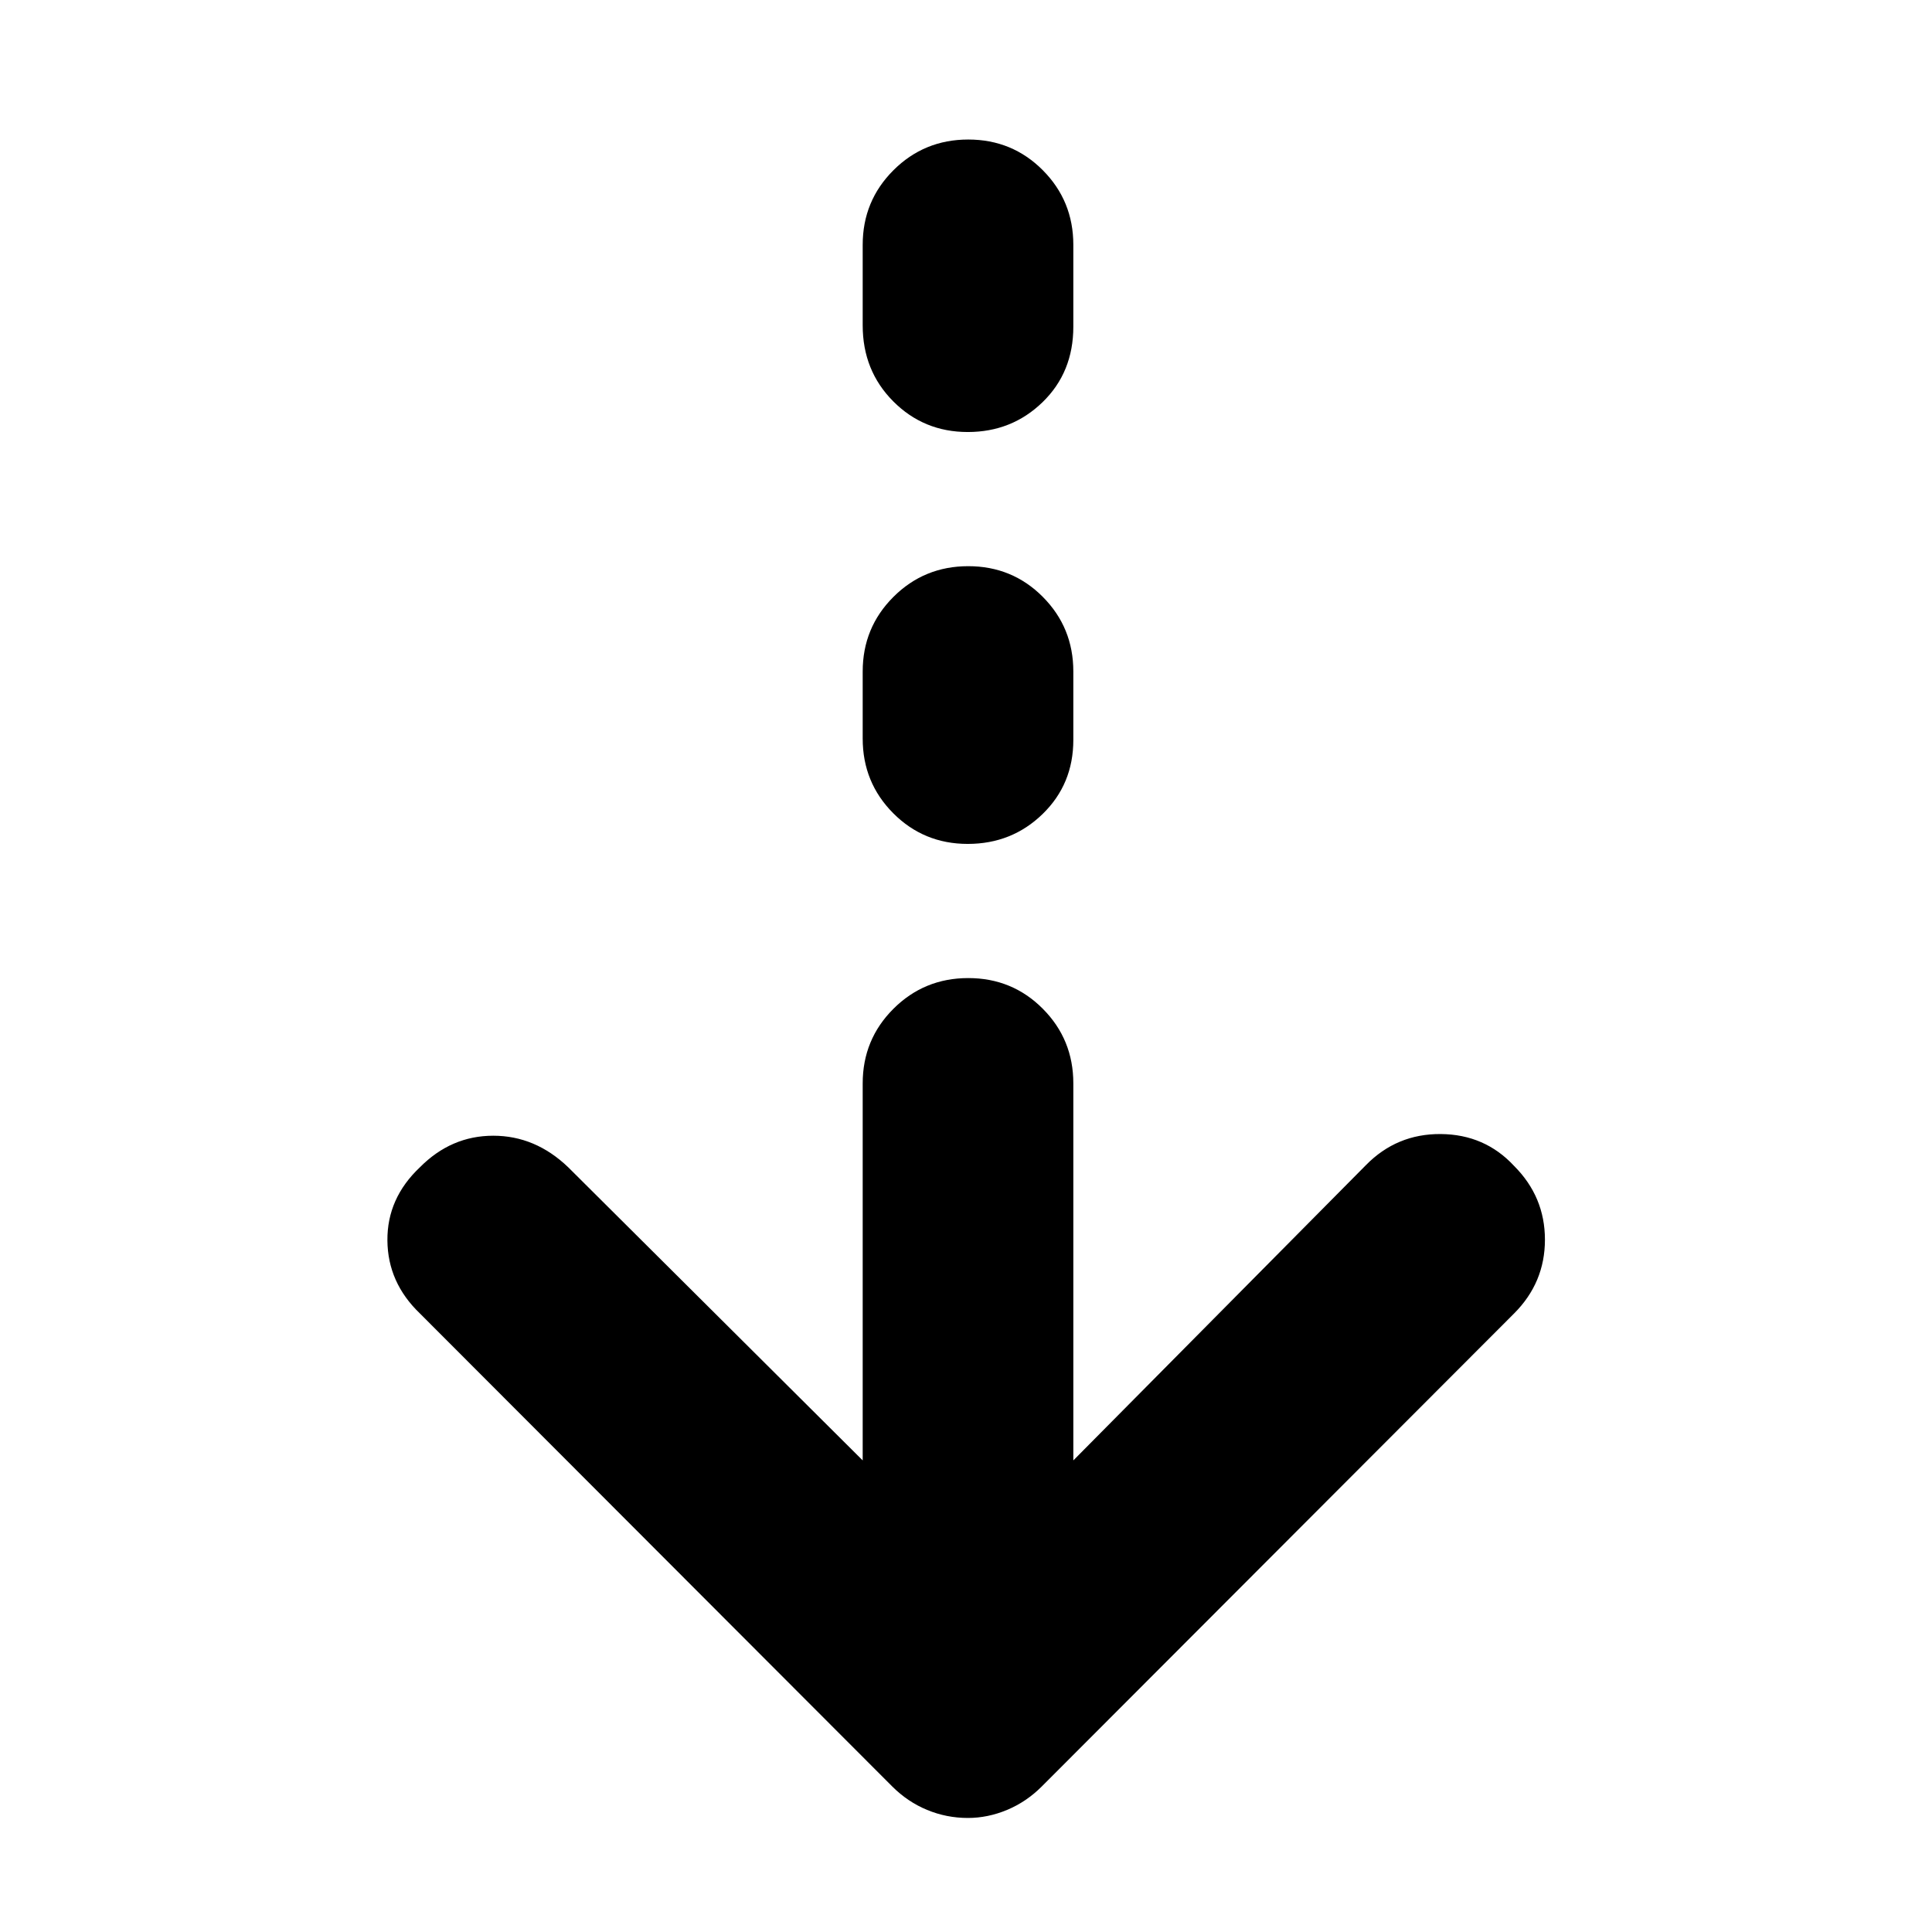 <svg xmlns="http://www.w3.org/2000/svg" height="40" viewBox="0 -960 960 960" width="40"><path d="M480.911-56.667q-10.578 0-20.244-4-9.667-4-17.333-11.666L208.667-307.334q-16-15.333-16.167-36.297-.167-20.963 16.167-36.369 15.533-15.666 36.433-15.666T282.333-380l146.334 145.668v-187.335q0-21.833 15.284-37.083Q459.234-474 481.117-474q21.883 0 37.049 15.25 15.167 15.25 15.167 37.083v187.335L678.667-381Q694-396.666 715.9-396.5q21.9.167 36.433 15.833 15.334 15.334 15.334 36.667 0 21.333-15.334 36.666l-234.667 235Q510-64.666 500.411-60.666q-9.589 4-19.5 4Zm-.028-483.999q-21.883 0-37.049-15.25-15.167-15.25-15.167-37.083v-33.334q0-21.834 15.284-37.084 15.283-15.249 37.166-15.249 21.883 0 37.049 15.249 15.167 15.25 15.167 37.084v34.001q0 21.999-15.284 36.833-15.283 14.833-37.166 14.833Zm0-204.667q-21.883 0-37.049-15.25-15.167-15.25-15.167-37.749v-40.002q0-21.833 15.284-37.083 15.283-15.25 37.166-15.25 21.883 0 37.049 15.25 15.167 15.25 15.167 37.083v40.668q0 22.667-15.284 37.5-15.283 14.833-37.166 14.833Z"/></svg>